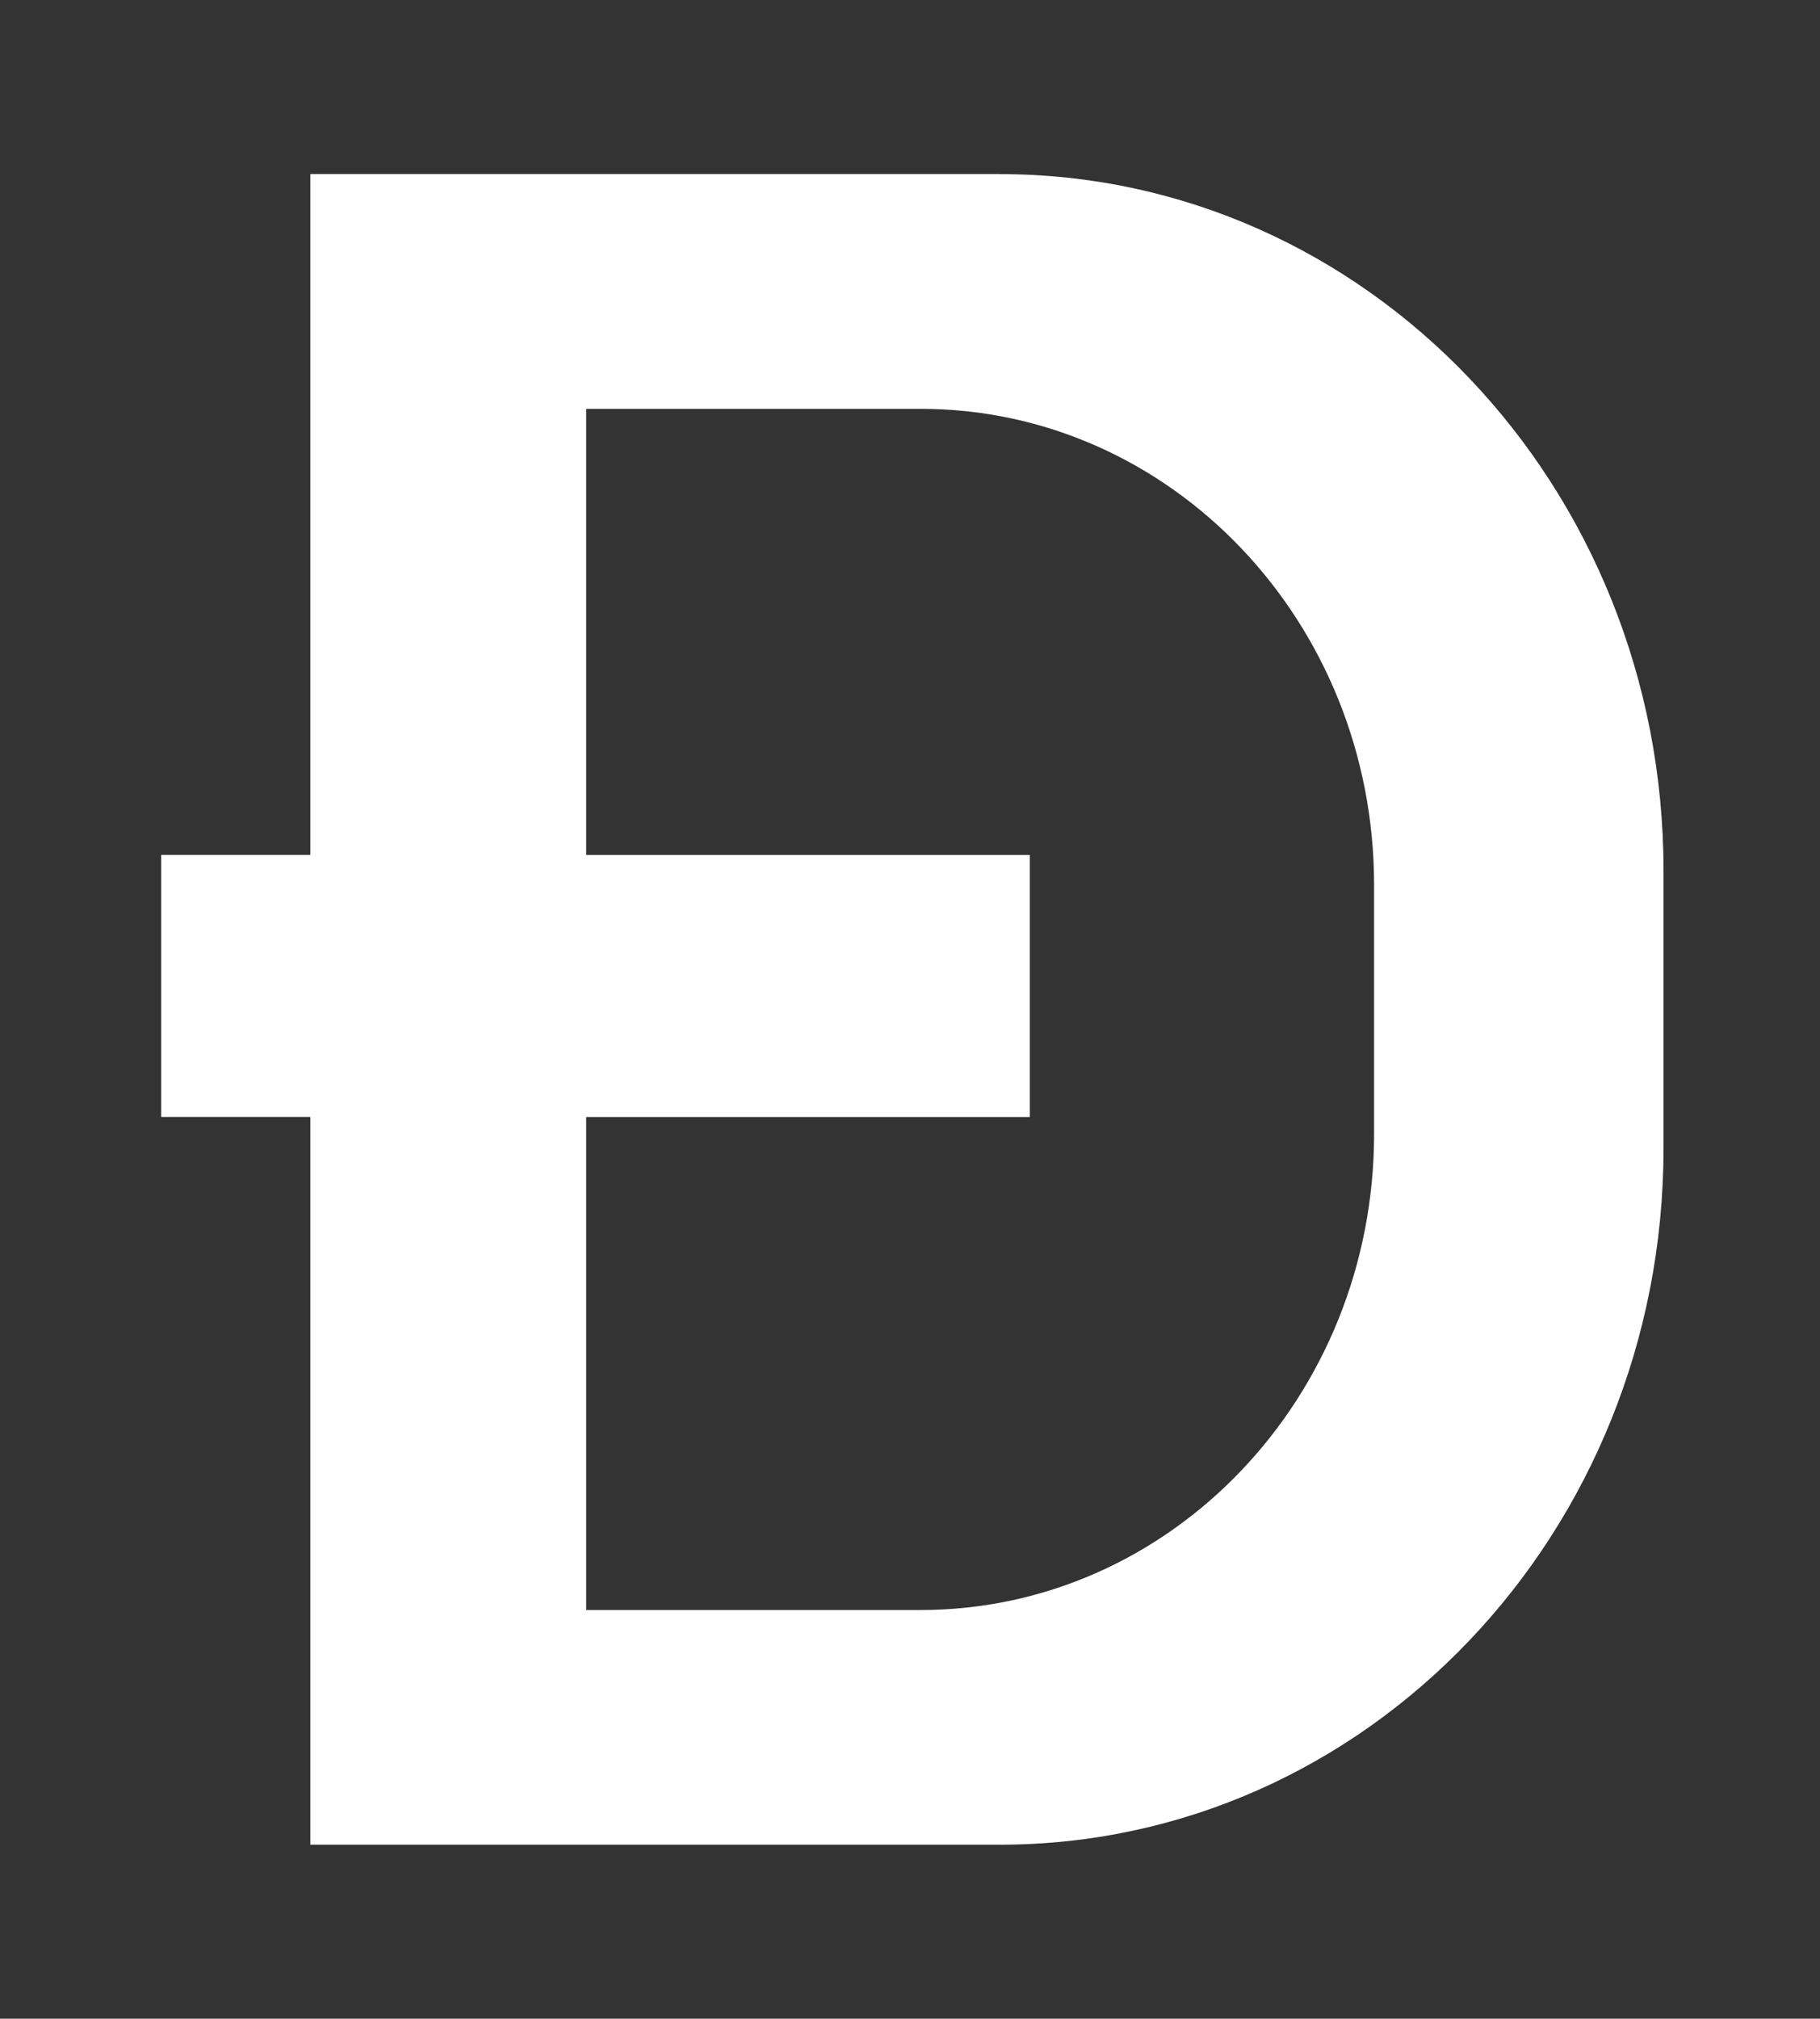<?xml version="1.0" encoding="utf-8"?>
<!-- Generator: Adobe Illustrator 27.5.0, SVG Export Plug-In . SVG Version: 6.00 Build 0)  -->
<svg version="1.1" id="_图层_1" xmlns="http://www.w3.org/2000/svg" xmlns:xlink="http://www.w3.org/1999/xlink" x="0px" y="0px"
	 viewBox="0 0 5231.6 5800" style="enable-background:new 0 0 5231.6 5800;" xml:space="preserve">
<rect x="0" y="0" width="5231.6" height="5800" fill="#333333" stroke="none"/>
<style type="text/css">
	.st0{fill:#FFFFFF;}
</style>
<path class="st0" d="M2874.3,500H892.1v1956.2H463.4v753h428.7V5300h1982.2c1053.5,0,1907.5-895.9,1907.5-2000.8v-798
	c0-1105.3-854-2000.9-1907.5-2000.9V500z M3949.8,3257.8c0,755.7-583.6,1368-1303.9,1368H1685V3209.3h1275.1v-753H1685V1174.6h960.9
	c720.2,0,1303.9,612.3,1303.9,1368V3257.8z"/>
</svg>
